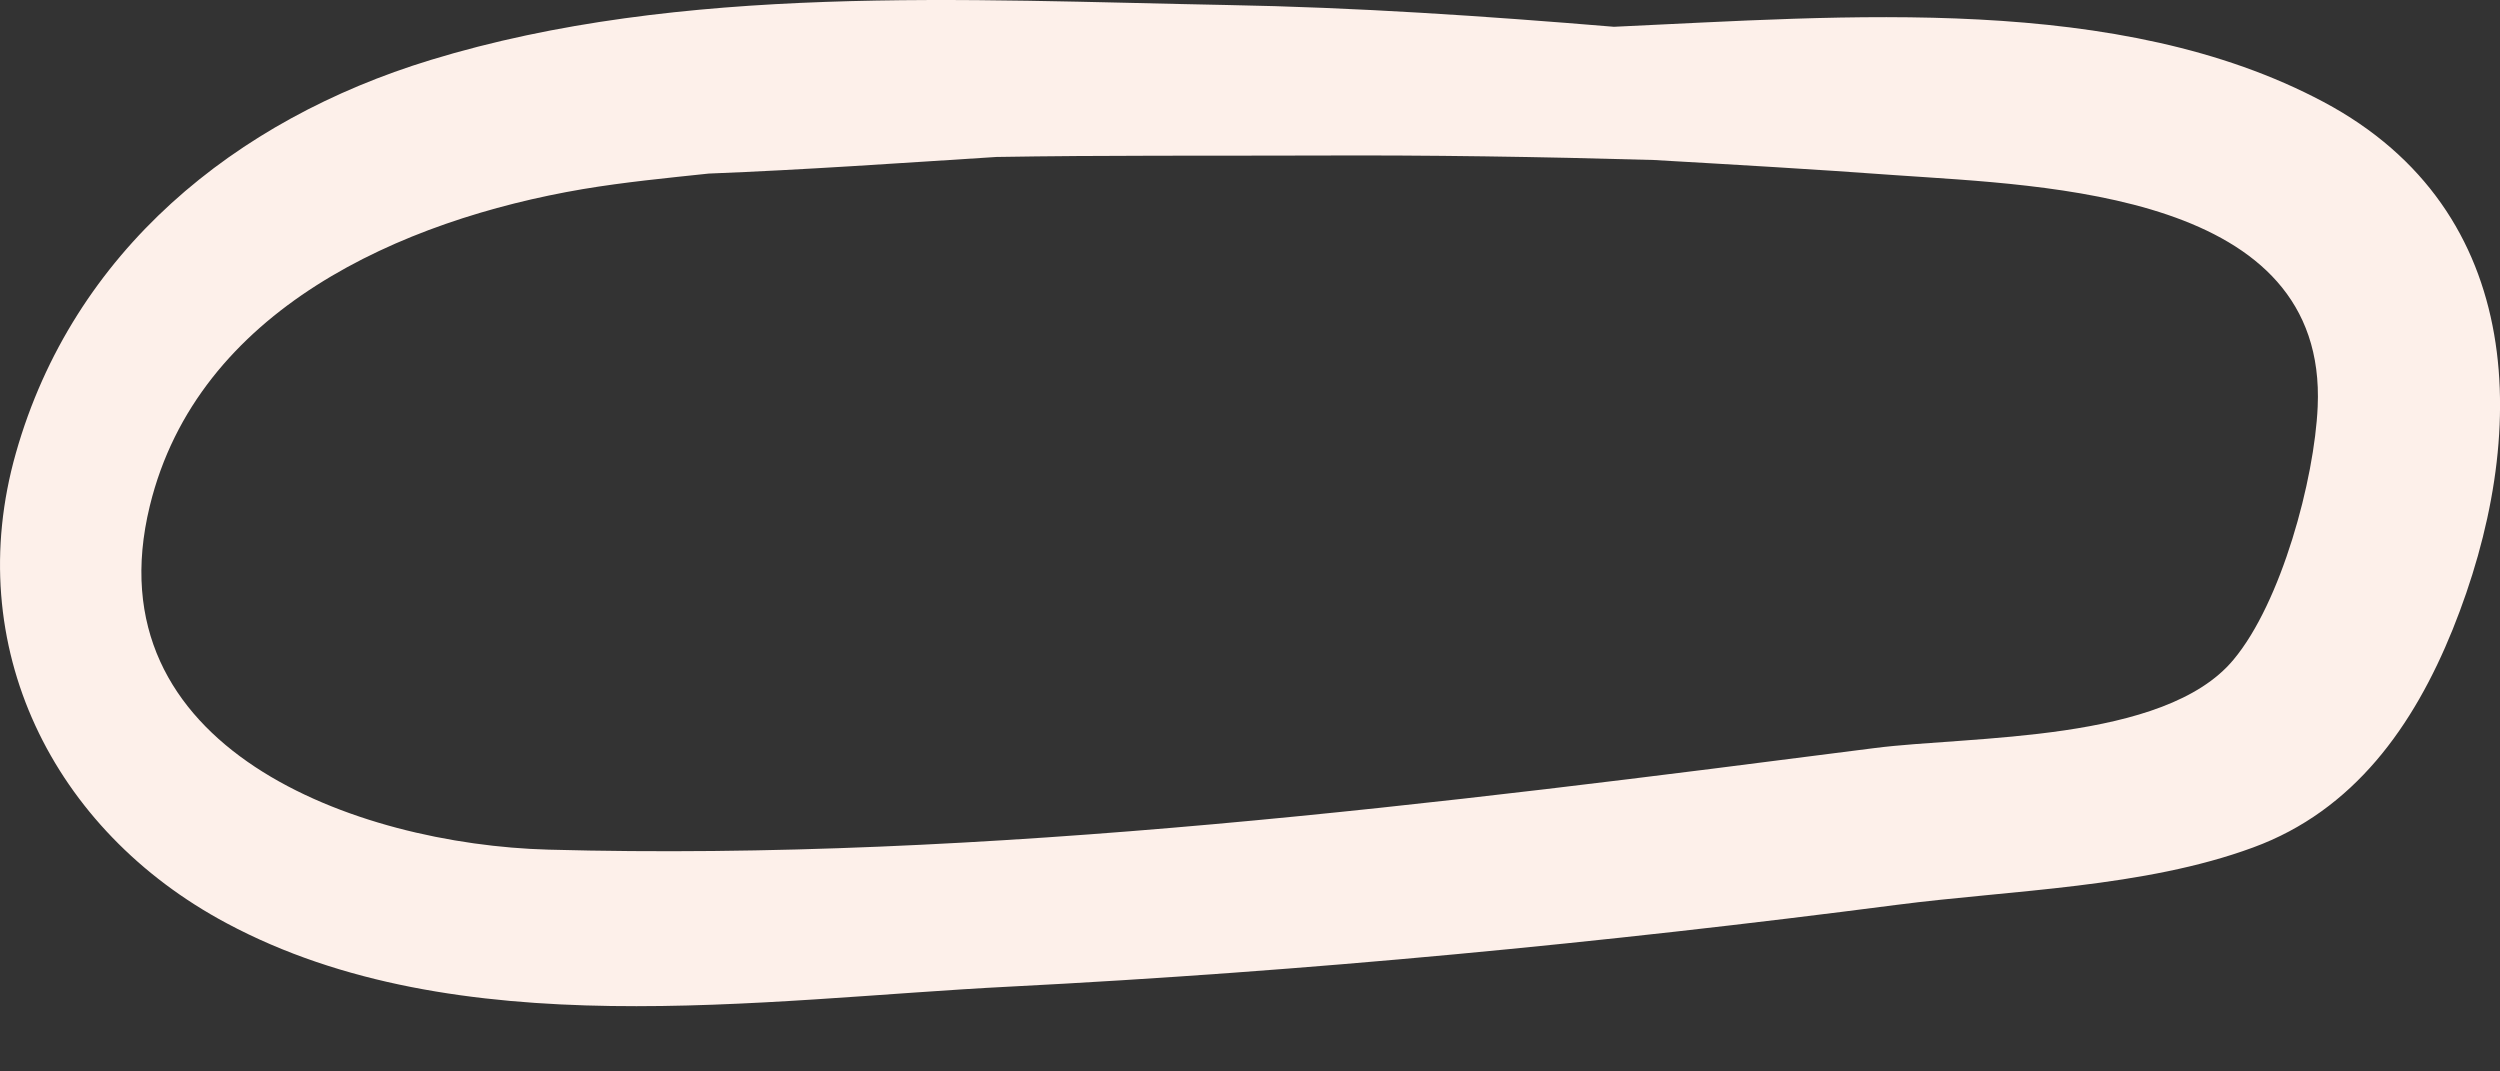 <svg width="14" height="6" viewBox="0 0 14 6" fill="none" xmlns="http://www.w3.org/2000/svg">
<rect x="0" y="0" width="14" height="6" fill="#333333" stroke="none"/>
<path d="M13.012 0.571C11.865 -0.04 10.337 0.091 9.038 0.15C8.316 0.09 7.593 0.041 6.869 0.028C5.416 0.001 3.817 -0.094 2.411 0.336C1.317 0.67 0.409 1.408 0.089 2.537C-0.218 3.617 0.293 4.649 1.269 5.17C2.562 5.862 4.254 5.596 5.656 5.525C7.318 5.44 8.974 5.281 10.623 5.067C11.265 4.984 12.007 4.971 12.617 4.746C13.183 4.539 13.517 4.064 13.735 3.525C14.171 2.443 14.159 1.182 13.012 0.571ZM12.507 3.695C12.121 4.159 11.038 4.12 10.499 4.189C8.068 4.501 5.526 4.825 3.071 4.758C1.997 4.729 0.507 4.192 0.839 2.833C1.107 1.733 2.251 1.231 3.264 1.059C3.496 1.02 3.733 0.997 3.969 0.972C4.506 0.951 5.043 0.913 5.58 0.879C6.18 0.869 6.779 0.873 7.368 0.871C8 0.868 8.631 0.878 9.261 0.896C9.713 0.922 10.165 0.948 10.615 0.981C11.469 1.041 13.033 1.079 12.979 2.278C12.961 2.684 12.776 3.374 12.507 3.695Z" fill="#FDF0EA"/>
</svg>
